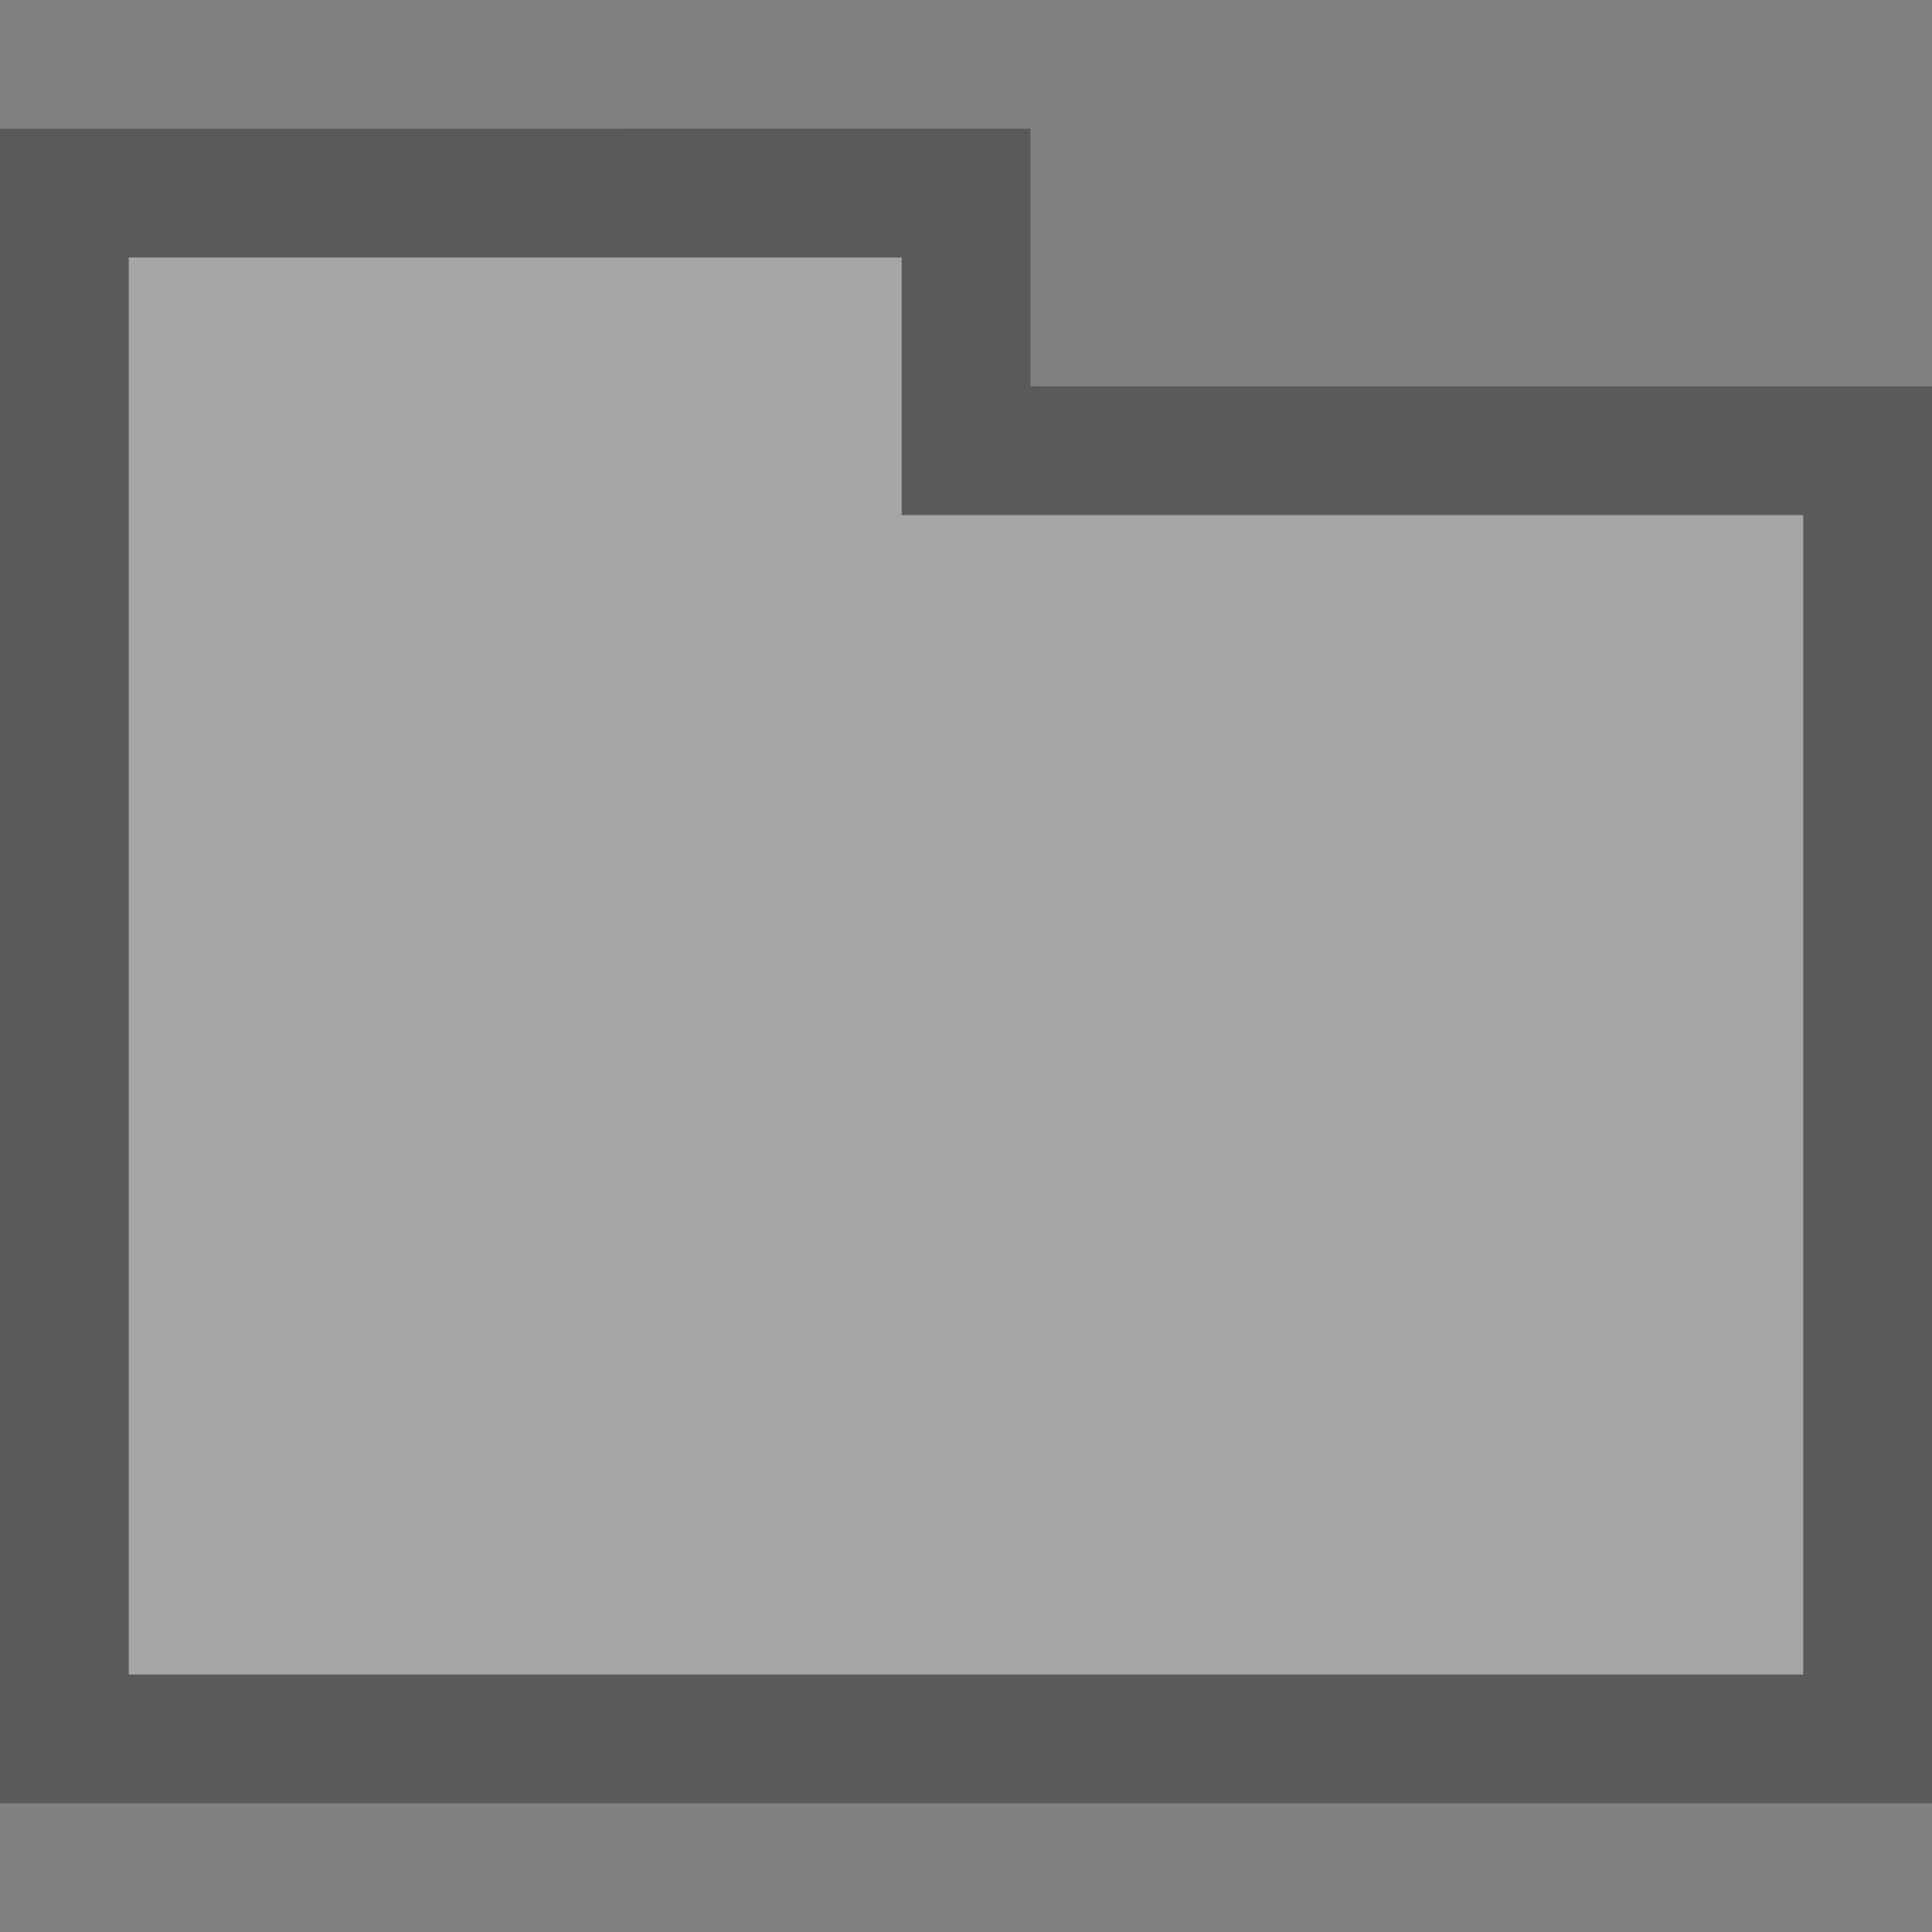<?xml version="1.0" encoding="UTF-8" standalone="no"?>
<!DOCTYPE svg PUBLIC "-//W3C//DTD SVG 1.1//EN" "http://www.w3.org/Graphics/SVG/1.1/DTD/svg11.dtd">
<svg width="100%" height="100%" viewBox="0 0 15 15" version="1.1" xmlns="http://www.w3.org/2000/svg" xmlns:xlink="http://www.w3.org/1999/xlink" xml:space="preserve" xmlns:serif="http://www.serif.com/" style="fill-rule:evenodd;clip-rule:evenodd;stroke-linejoin:round;stroke-miterlimit:1.414;">
    <rect x="0" y="0" width="15" height="15" fill="#808080" stroke="none"/>
    <g transform="matrix(1,0,0,1,-20,-85)">
        <g id="ObjectIcons_PhysicalFolder_dis" transform="matrix(1,0,0,1,-220,-41)">
            <g opacity="0.3">
                <g id="Icons" transform="matrix(1,0,0,1,240,126)">
                    <g transform="matrix(1,0,0,1,-40,-25)">
                        <g id="Base-Block" serif:id="Base Block">
                            <path d="M55,27.1C55,25.941 54.059,25 52.9,25L42.1,25C40.941,25 40,25.941 40,27.1L40,37.9C40,39.059 40.941,40 42.1,40L52.9,40C54.059,40 55,39.059 55,37.9L55,27.1Z" style="fill-opacity:0;"/>
                        </g>
                    </g>
                    <path d="M0,1L0,14L15,14L15,3L8,2.999L8,0.999L0,1ZM7,4L7,2L1,2L1,13L14,13L14,4L7,4Z"/>
                    <g transform="matrix(1,0,0,1,-60,-45)">
                        <path d="M67,49L74,49L74,58L61,58L61,49L61,47L67,47L67,49Z" style="fill:white;"/>
                    </g>
                </g>
            </g>
        </g>
    </g>
</svg>
